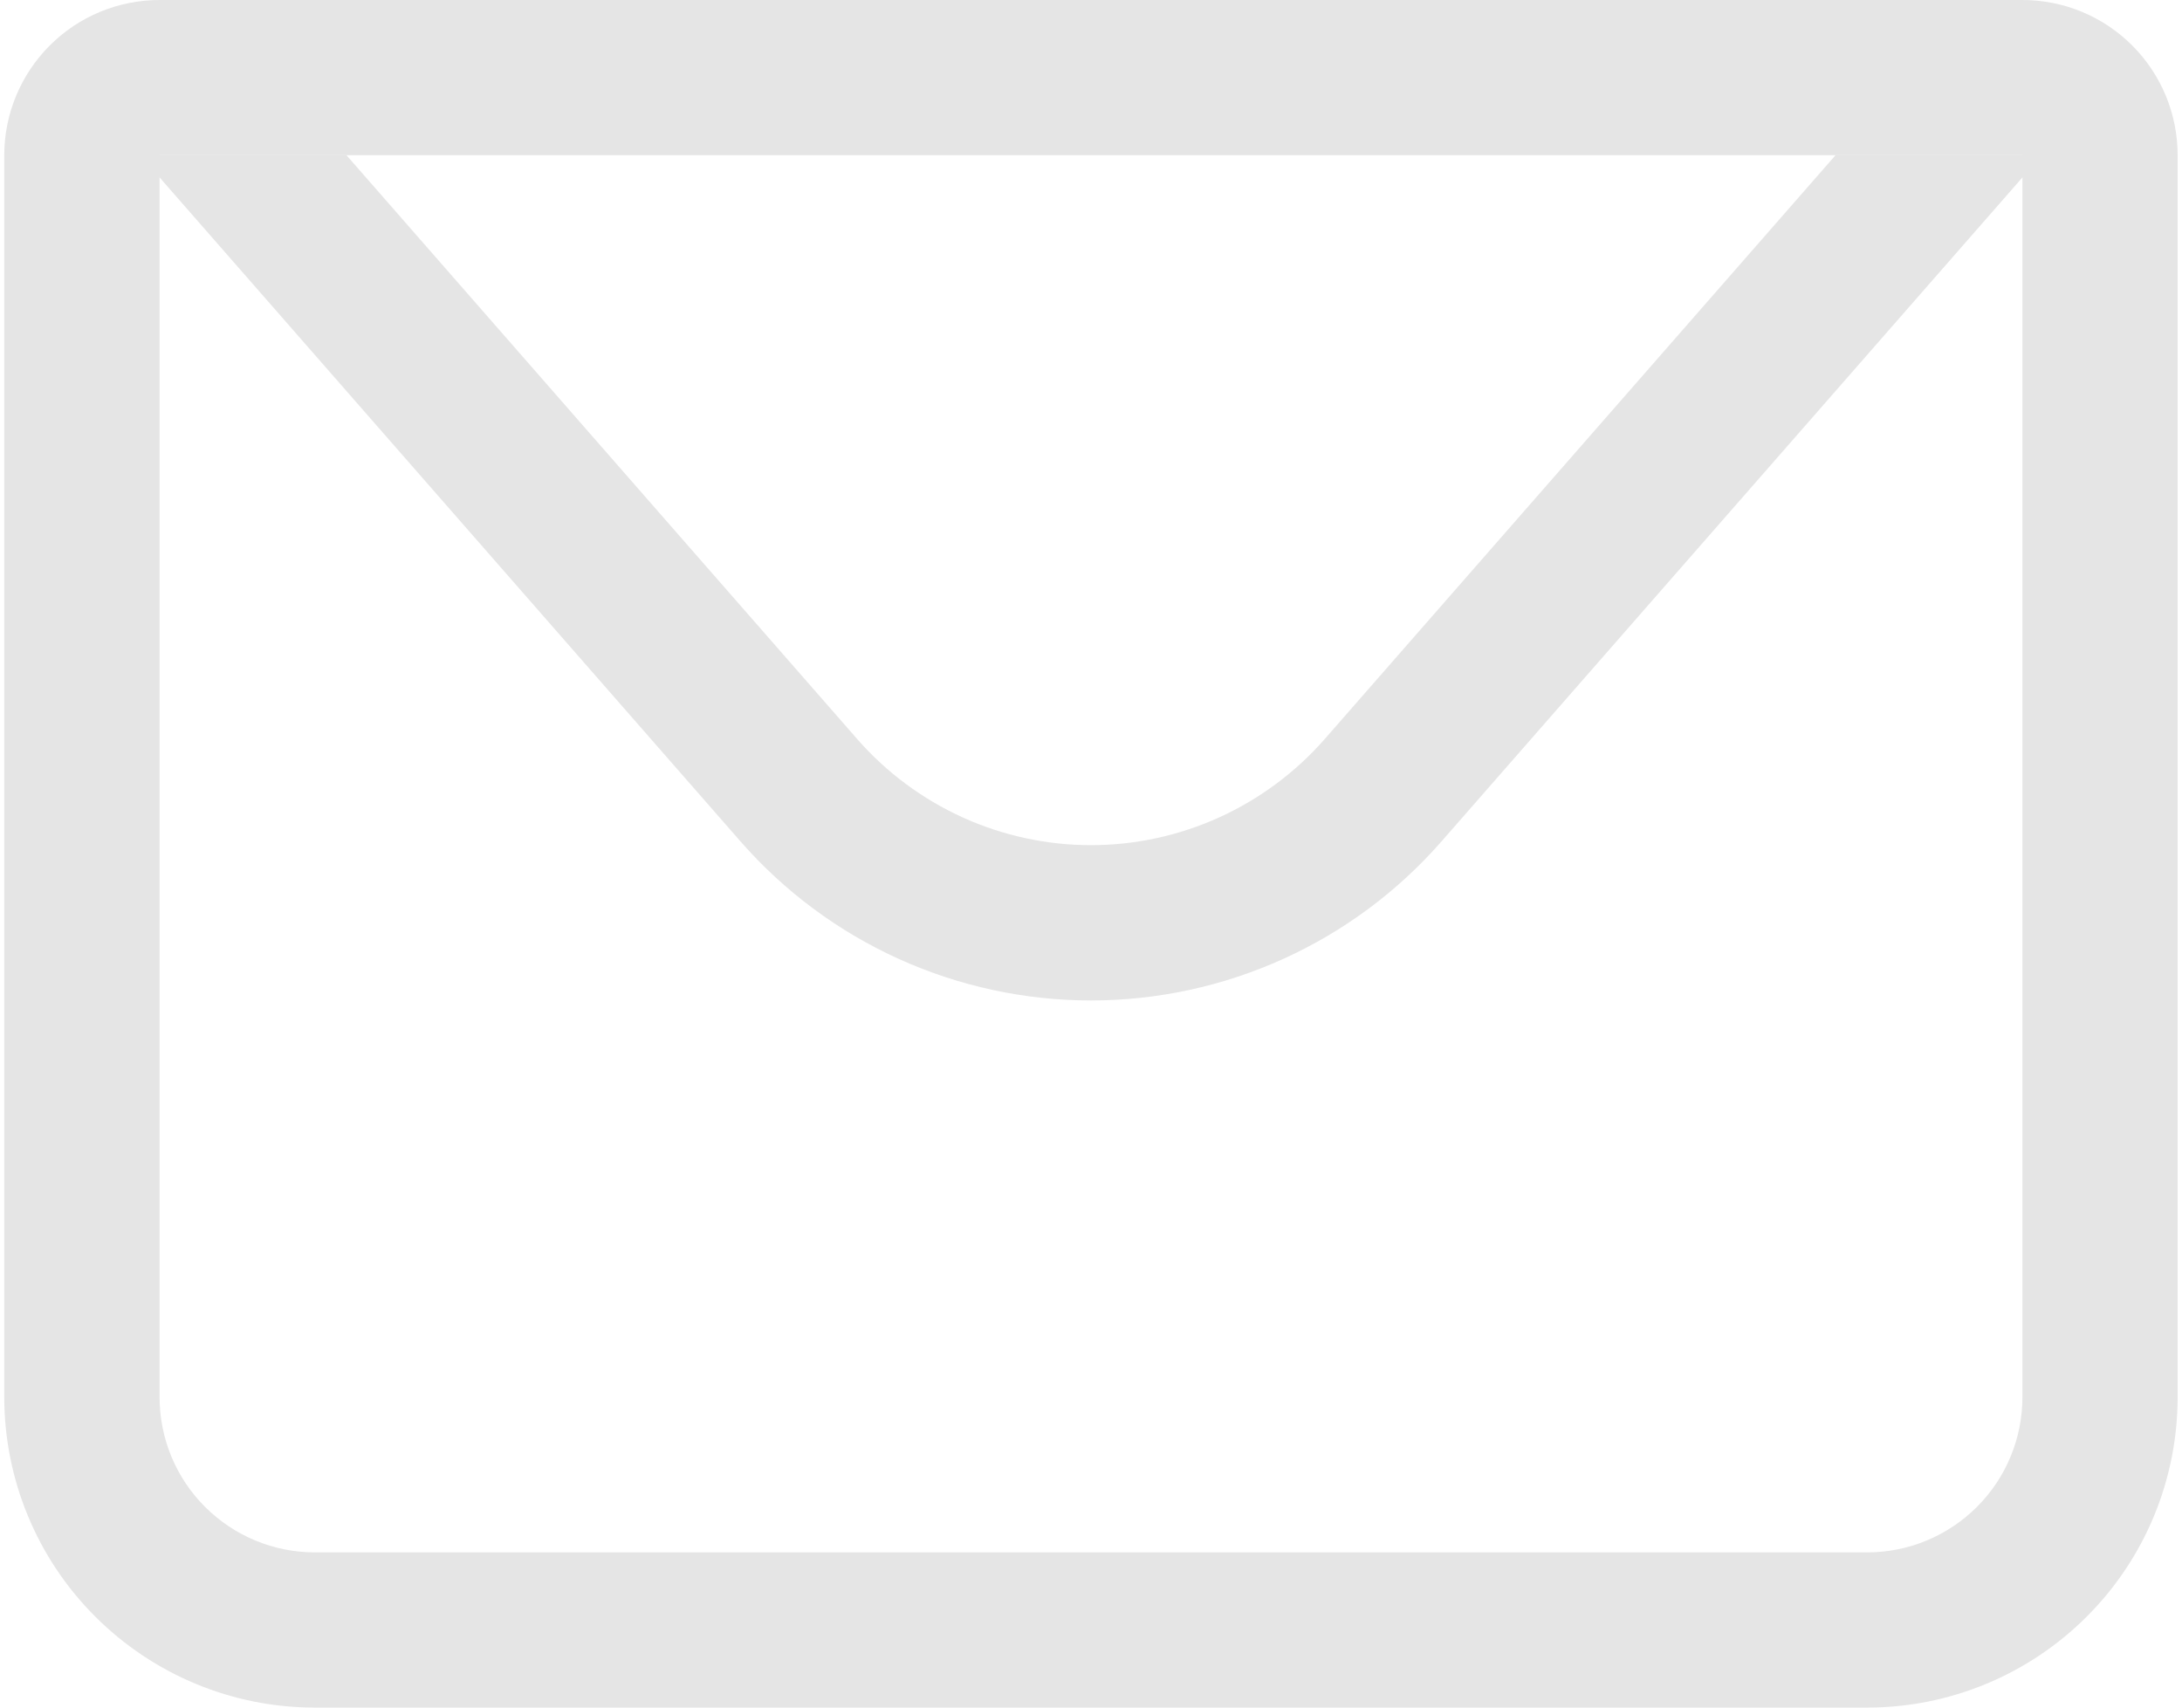 <svg width="23" height="18" viewBox="0 0 23 18" fill="none" xmlns="http://www.w3.org/2000/svg">
<path d="M1.682 1.636V14.727C1.682 15.161 1.854 15.578 2.161 15.884C2.468 16.191 2.884 16.364 3.318 16.364H19.682C20.116 16.364 20.532 16.191 20.839 15.884C21.146 15.578 21.318 15.161 21.318 14.727V1.636H1.682ZM1.682 0H21.318C21.752 0 22.168 0.172 22.475 0.479C22.782 0.786 22.954 1.202 22.954 1.636V14.727C22.954 15.595 22.61 16.428 21.996 17.041C21.382 17.655 20.55 18 19.682 18H3.318C2.45 18 1.618 17.655 1.004 17.041C0.39 16.428 0.045 15.595 0.045 14.727V1.636C0.045 1.202 0.218 0.786 0.525 0.479C0.832 0.172 1.248 0 1.682 0Z" fill="#E5E5E5"/>
<path d="M21.523 1.636L15.195 8.869C14.734 9.396 14.166 9.818 13.529 10.107C12.892 10.396 12.2 10.546 11.5 10.546C10.8 10.546 10.108 10.396 9.471 10.107C8.834 9.818 8.266 9.396 7.805 8.869L1.477 1.636H21.523ZM3.652 1.636L9.036 7.791C9.343 8.142 9.722 8.423 10.146 8.616C10.571 8.809 11.033 8.909 11.499 8.909C11.966 8.909 12.427 8.809 12.852 8.616C13.277 8.423 13.655 8.142 13.963 7.791L19.348 1.636H3.652Z" fill="#E5E5E5"/>
</svg>
